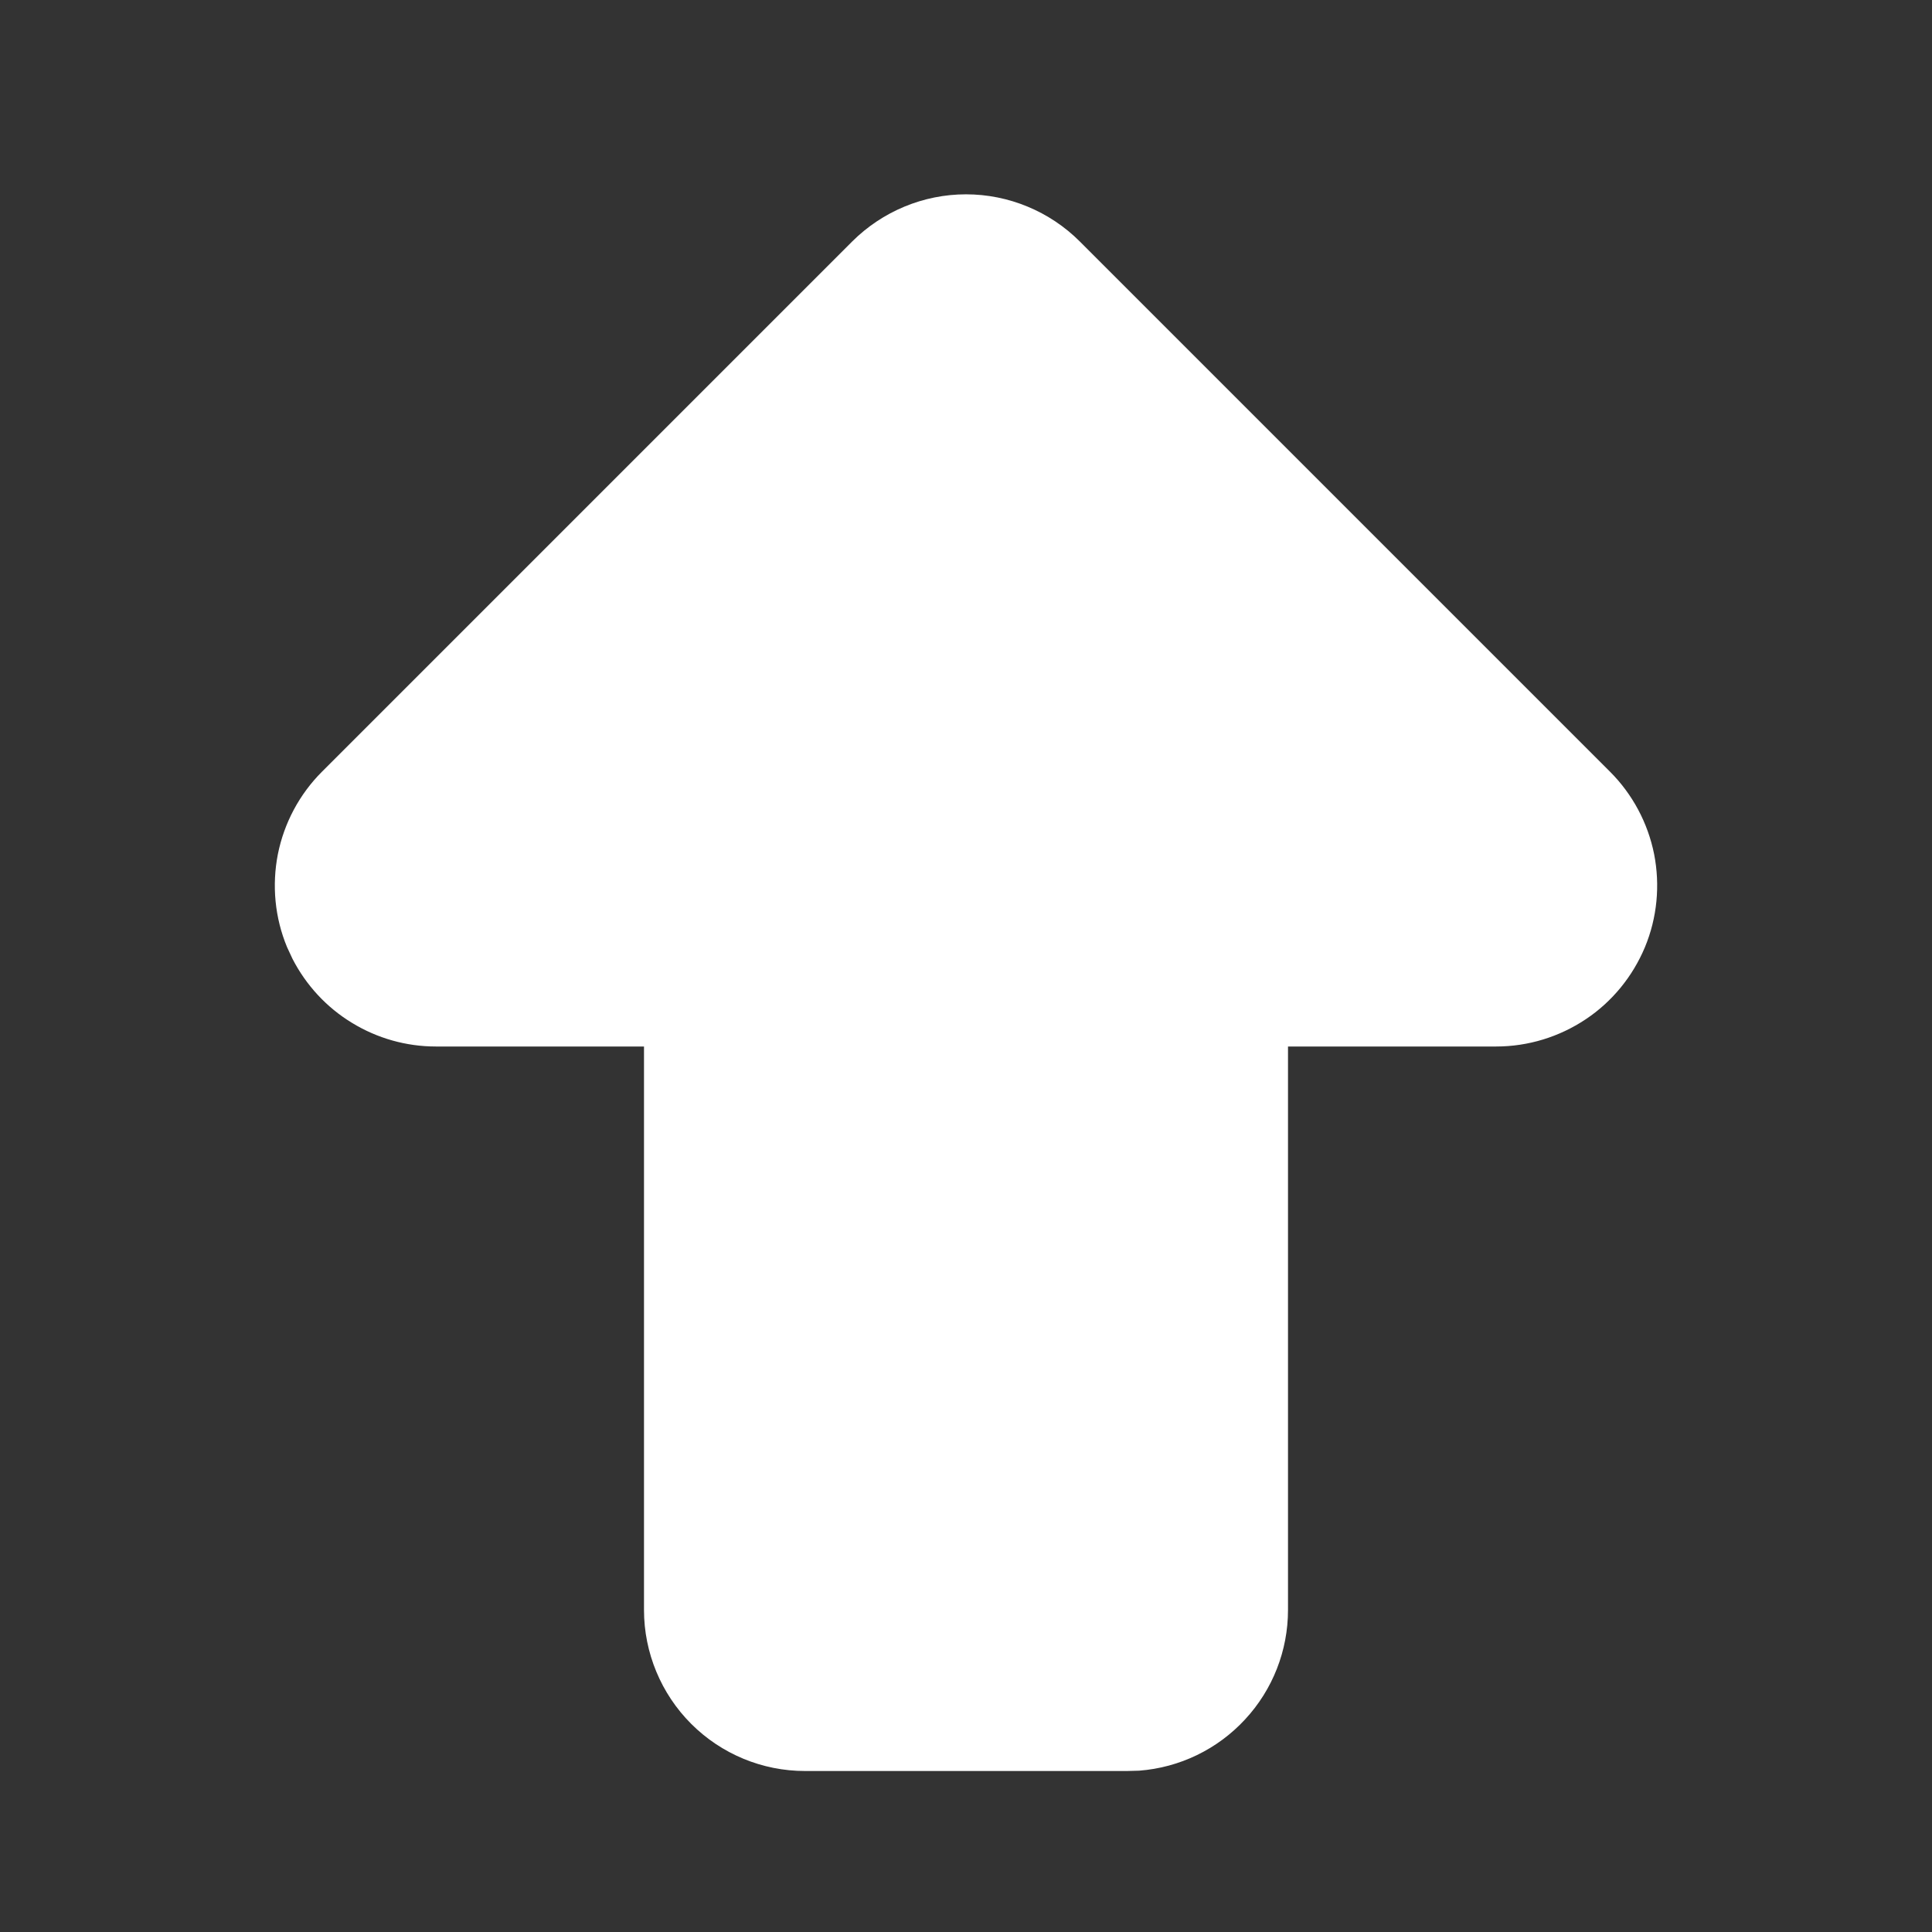 <svg width="12" height="12" viewBox="0 0 12 12" fill="none" xmlns="http://www.w3.org/2000/svg">
<rect x="0" y="0" width="12" height="12" fill="#333333" stroke="none"/>
<g id="tabler:arrow-big-up-filled" clip-path="url(#clip0_1503_24040)">
<g id="Group">
<path id="Vector" d="M5.293 1.5L2 4.793C1.86 4.933 1.765 5.111 1.726 5.305C1.688 5.499 1.707 5.7 1.783 5.883L1.817 5.956C1.901 6.119 2.028 6.257 2.186 6.353C2.343 6.449 2.523 6.5 2.707 6.5H4V10C4 10.265 4.106 10.52 4.293 10.707C4.481 10.895 4.735 11 5 11H7L7.075 10.998C7.327 10.979 7.562 10.865 7.733 10.68C7.905 10.495 8 10.252 8 10L8 6.5H9.293C9.491 6.5 9.684 6.441 9.849 6.331C10.013 6.222 10.141 6.065 10.217 5.883C10.293 5.7 10.312 5.499 10.274 5.305C10.235 5.111 10.14 4.933 10 4.793L6.707 1.5C6.52 1.313 6.265 1.207 6 1.207C5.735 1.207 5.481 1.313 5.293 1.5Z" fill="white"/>
</g>
</g>
<defs>
<clipPath id="clip0_1503_24040">
<rect width="12" height="12" fill="white"/>
</clipPath>
</defs>
</svg>

